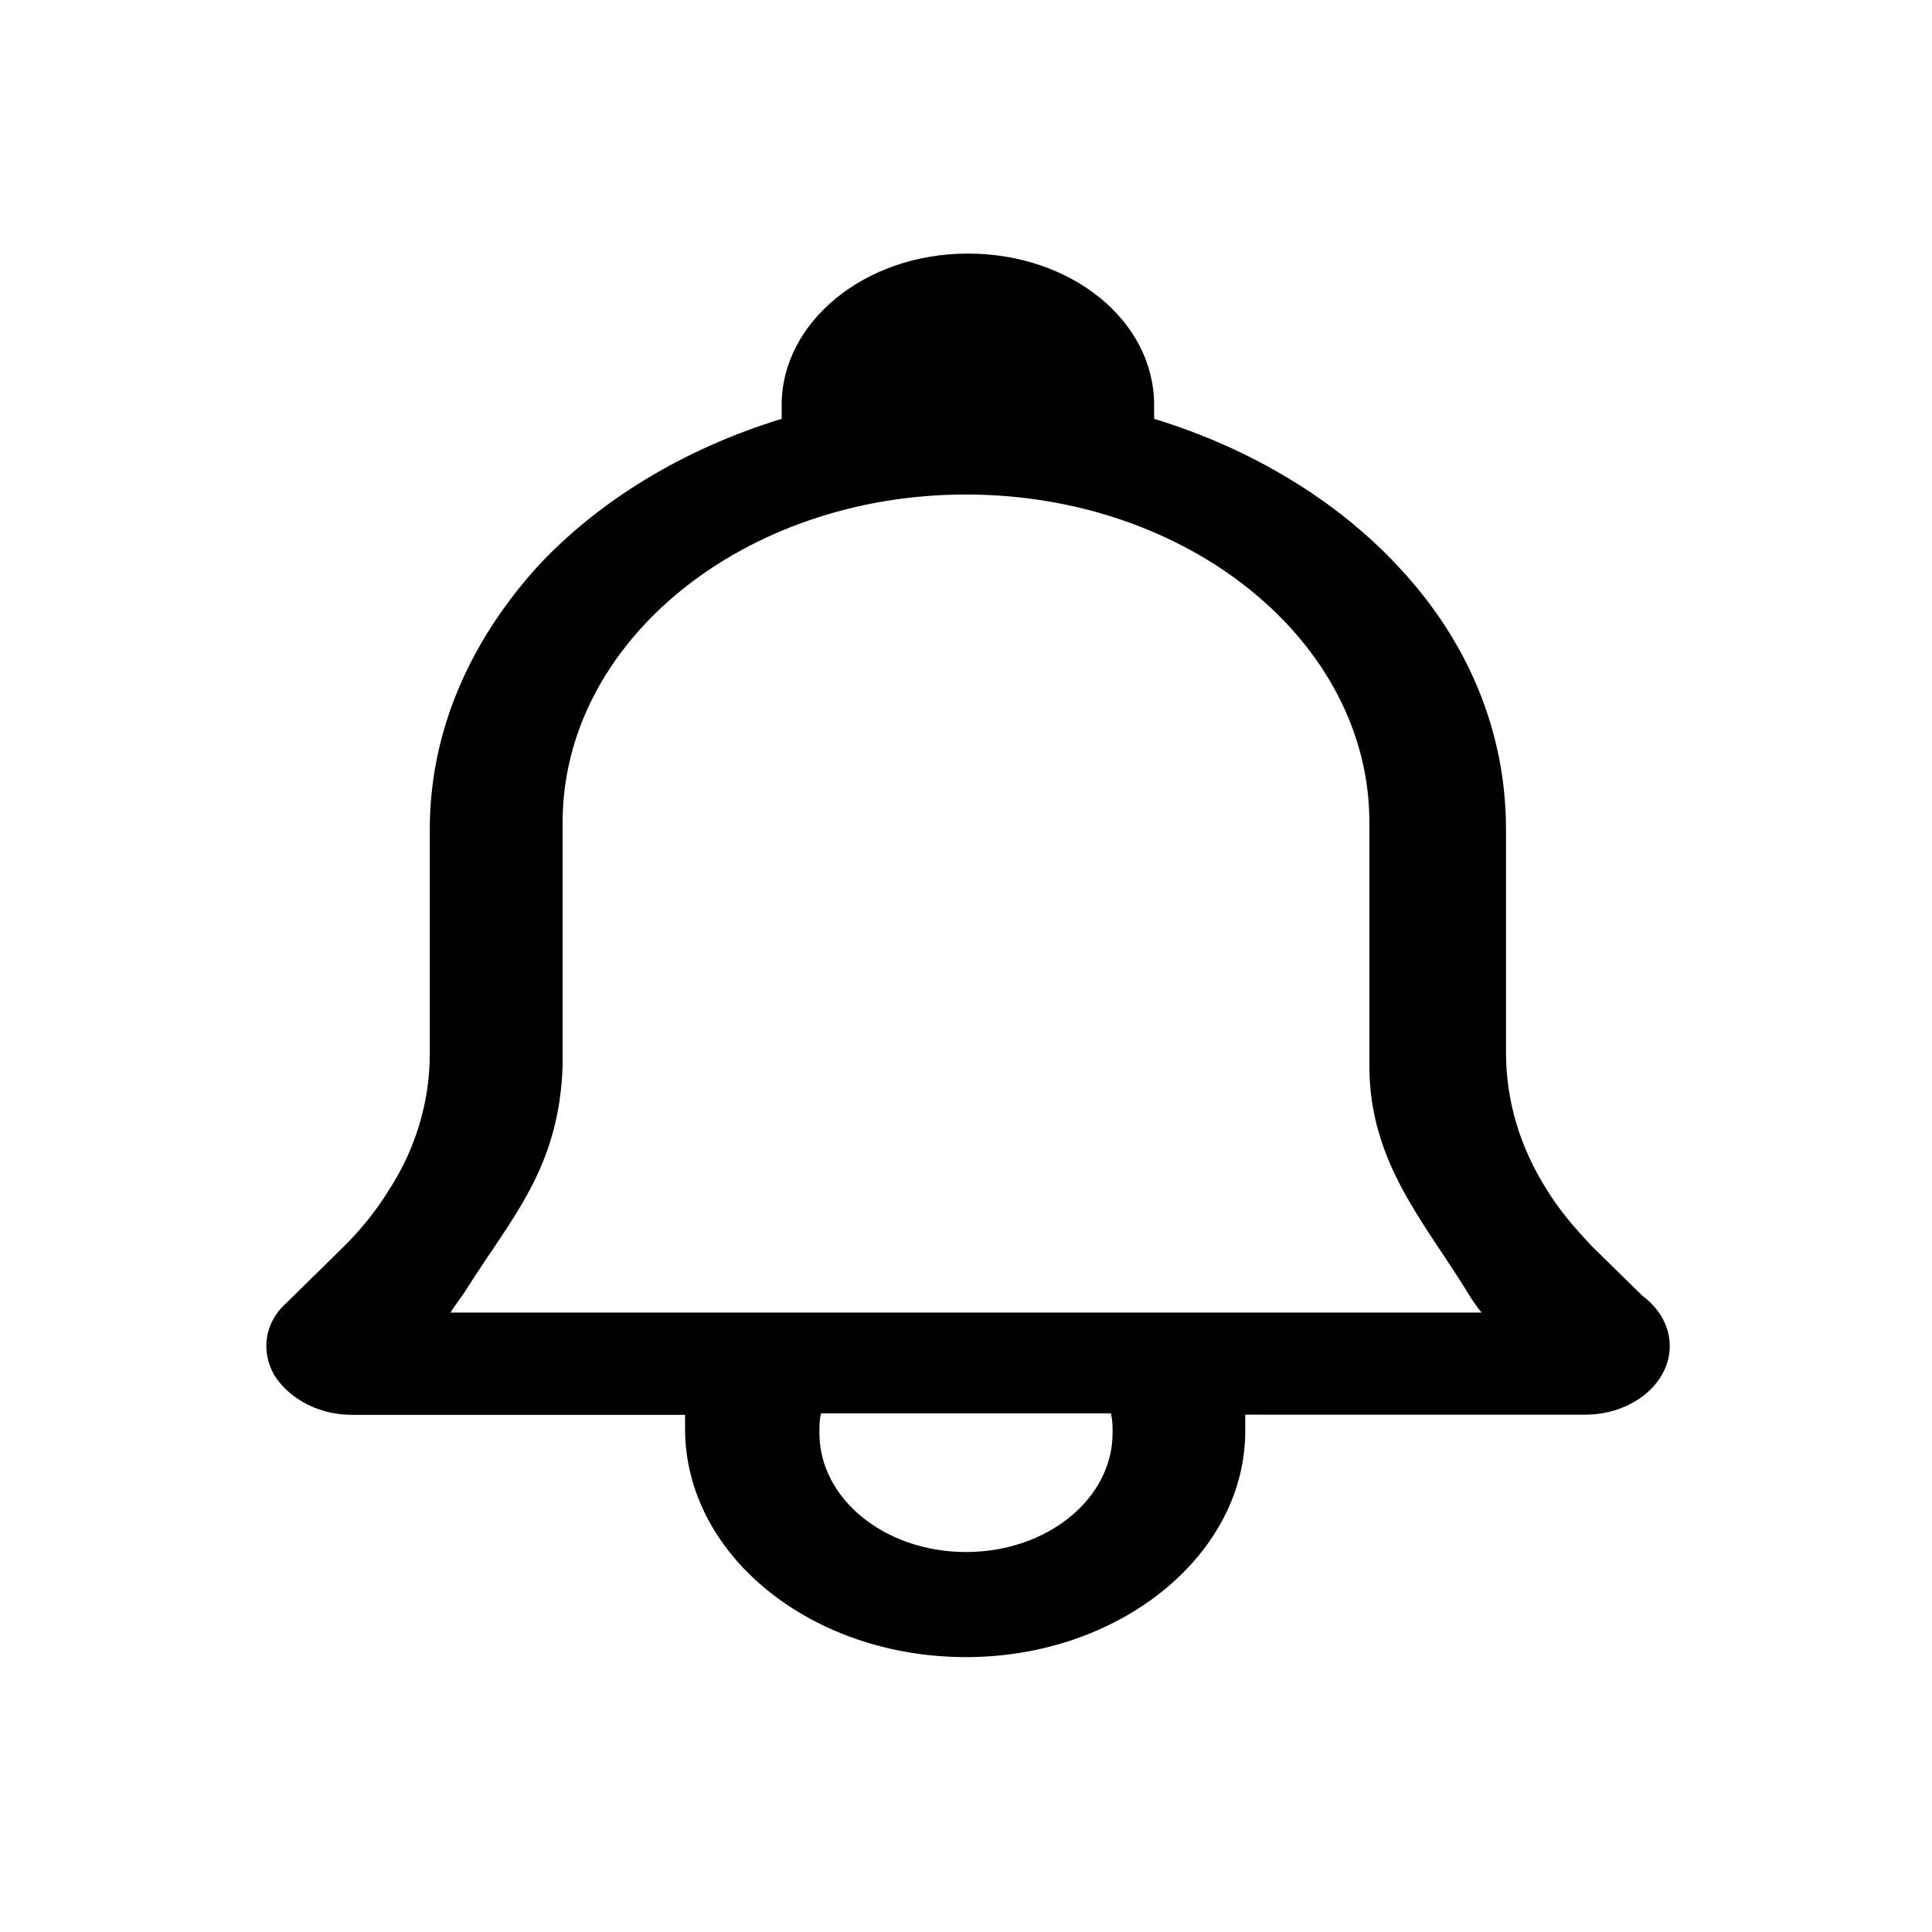 <?xml version="1.0" encoding="utf-8"?>
<!-- Generator: Adobe Illustrator 20.0.0, SVG Export Plug-In . SVG Version: 6.00 Build 0)  -->
<svg version="1.1" id="图层_1" xmlns="http://www.w3.org/2000/svg" xmlns:xlink="http://www.w3.org/1999/xlink" x="0px" y="0px"
	 viewBox="0 0 1024 1024" style="enable-background:new 0 0 1024 1024;" xml:space="preserve">
<path d="M512,878.3c-82.2,0-148.9-54.2-148.9-121v-7.4H186.6c-17.4,0-32.9-8.2-41.1-20.8c-7.3-12.6-5.5-28.2,6.4-38.6l30.2-29.7
	c9.1-8.9,17.4-19.3,23.8-29.7c14.6-22.3,21.9-47.5,21.9-72.8V439.5c0-50.5,20.1-98,56.7-138.8c32.9-35.6,78.6-63.1,129.8-78.7v-7.4
	c0-43.8,43.9-80.2,98.7-80.2c54.8,0,98.7,35.6,98.7,80.2v7.4c51.2,15.6,96.9,43.1,129.8,78.7c37.5,40.1,56.7,88.3,56.7,138.8v118
	c0,26,7.3,50.5,21.9,73.5c6.4,10.4,14.6,20,23.8,29.7l26.5,26c9.1,6.7,14.6,16.3,14.6,26.7c0,20-20.1,36.4-44.8,36.4H660v7.4
	C660.9,823.3,594.2,878.3,512,878.3L512,878.3z M435.2,749.1c-0.9,3-0.9,6.7-0.9,10.4c0,34.9,34.7,63.1,77.7,63.1
	s77.7-28.2,77.7-63.1c0-3.7,0-6.7-0.9-10.4H435.2z M785.2,695.6c-3.7-4.5-6.4-8.9-9.1-13.4c-22.8-36.4-50.3-67.5-50.3-117.3V435.8
	c0-95.8-96-173.7-213.8-173.7c-117.9,0-213.8,77.9-213.8,173.7V565c-1.8,54.2-27.4,80.9-50.3,117.3c-2.7,4.5-6.4,8.9-9.1,13.4H785.2
	z M785.2,695.6"/>
</svg>
